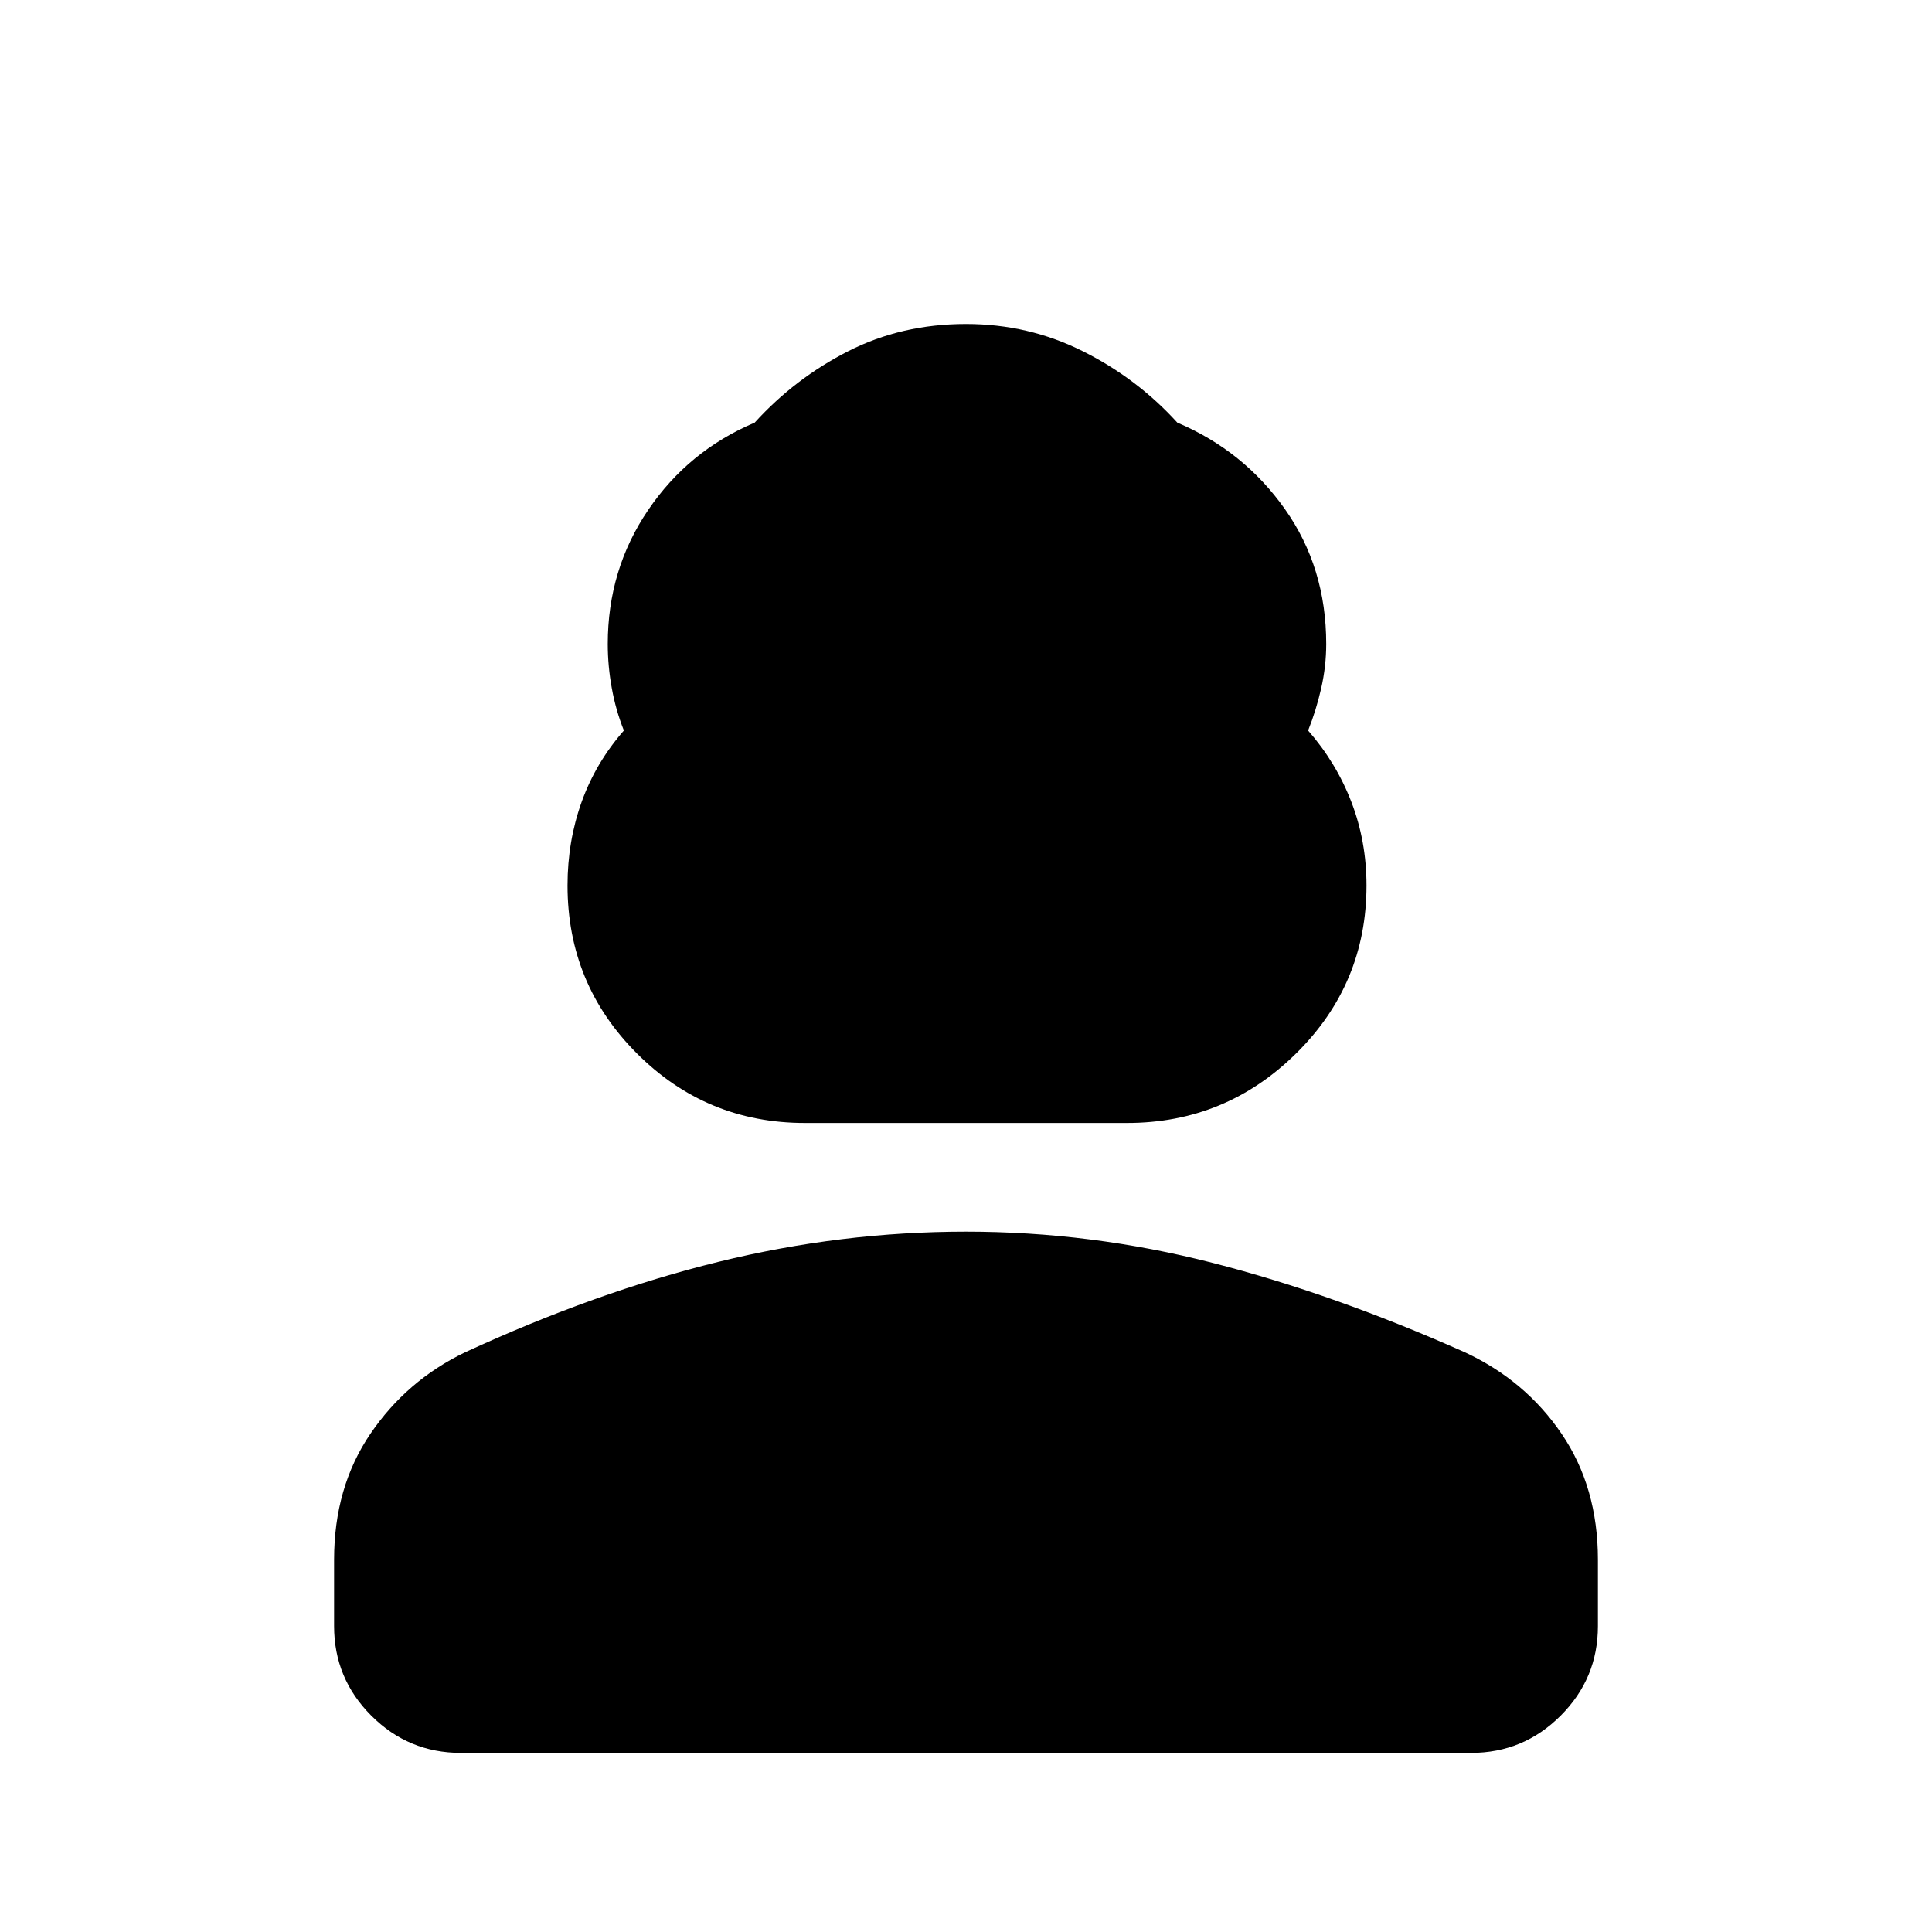 <svg xmlns="http://www.w3.org/2000/svg" height="40" width="40"><path d="M16.667 23.25q-2.042 0-3.479-1.438-1.438-1.437-1.438-3.479 0-.916.292-1.729.291-.812.875-1.479-.167-.417-.25-.875-.084-.458-.084-.917 0-1.541.834-2.77.833-1.23 2.208-1.813.833-.917 1.937-1.479 1.105-.563 2.438-.563 1.292 0 2.417.563 1.125.562 1.958 1.479 1.375.583 2.229 1.792.854 1.208.854 2.791 0 .459-.104.917t-.271.875q.584.667.896 1.479.313.813.313 1.729 0 2.042-1.459 3.479-1.458 1.438-3.5 1.438ZM9.542 36.292q-1.084 0-1.855-.771-.77-.771-.77-1.854v-1.375q0-1.5.75-2.604.75-1.105 1.958-1.688 2.708-1.25 5.25-1.875T20 25.5q2.583 0 5.104.646T30.333 28q1.25.583 2 1.688.75 1.104.75 2.604v1.375q0 1.083-.771 1.854-.77.771-1.854.771Z"/></svg>